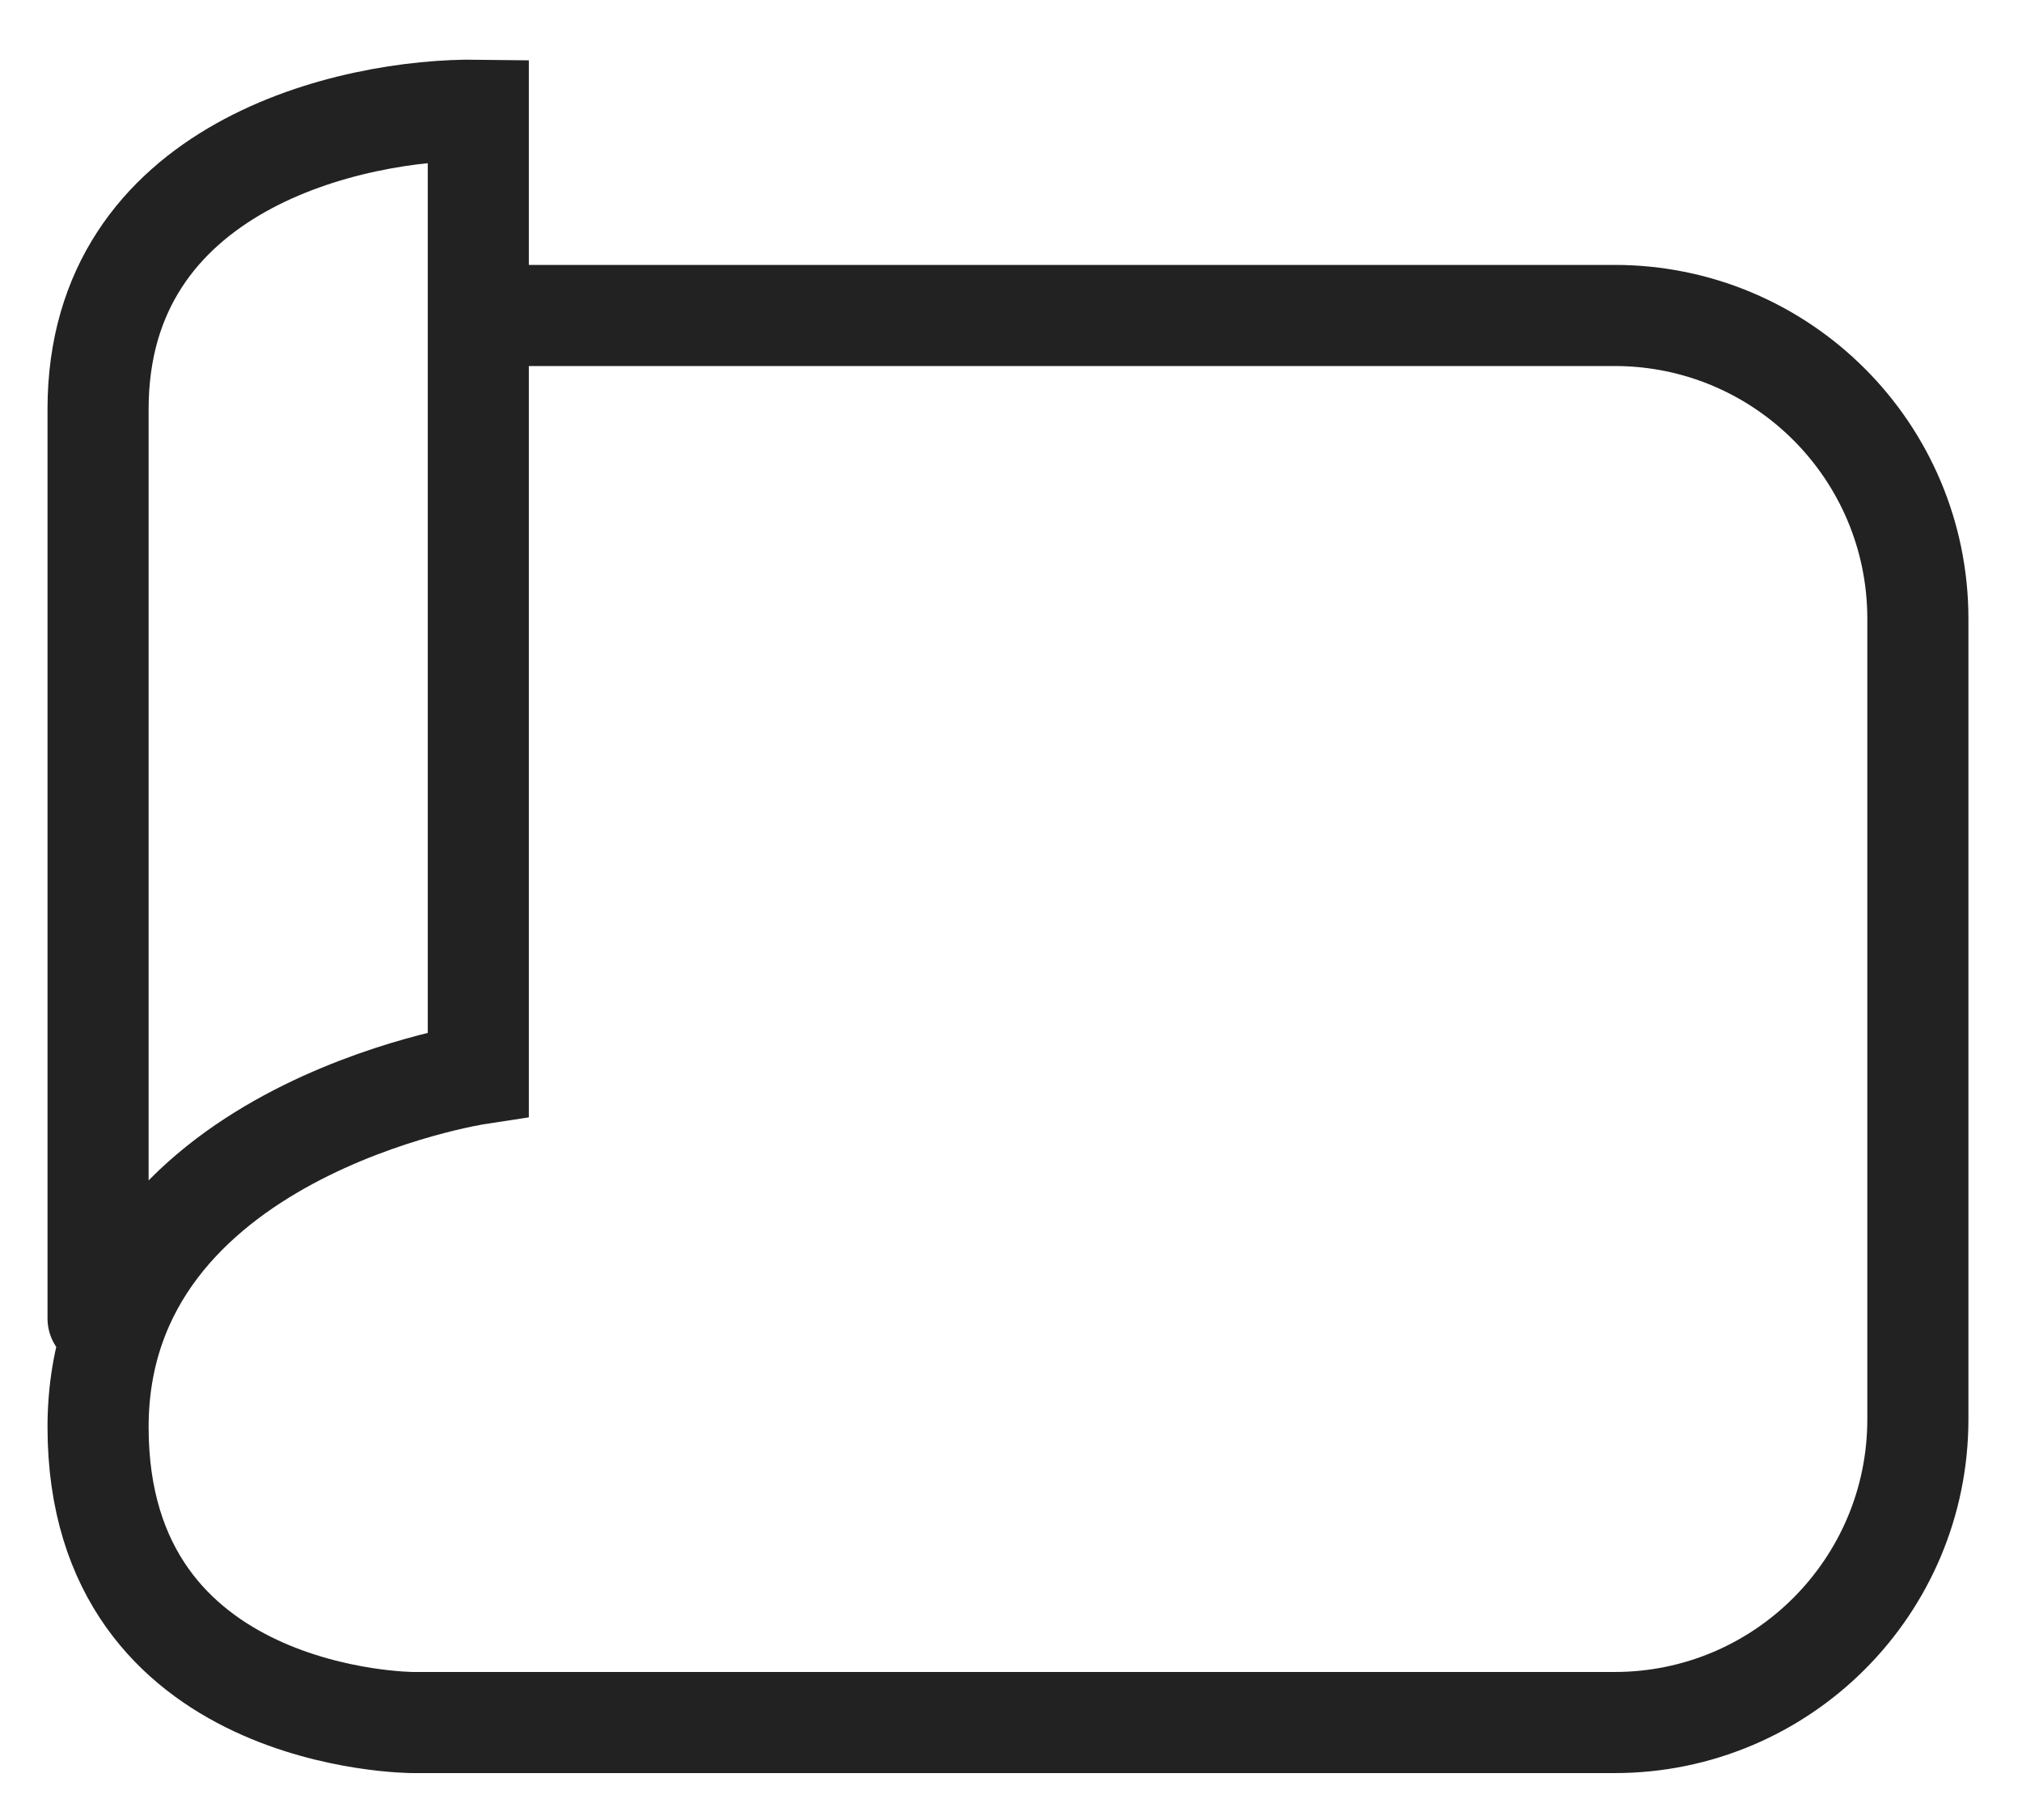 <svg width="20" height="18" viewBox="0 0 20 18" fill="none" xmlns="http://www.w3.org/2000/svg">
<path d="M4.731 3.12H15.97C17.627 3.12 18.97 4.463 18.97 6.12V14.036C18.97 15.693 17.627 17.036 15.97 17.036H4.086C4.086 17.036 0.97 17.036 0.97 14.114C0.97 11.192 4.731 10.621 4.731 10.621V1.09C3.477 1.073 0.97 1.639 0.97 4.046C0.97 6.453 0.97 10.711 0.97 13.04" stroke="#222222" stroke-linecap="round"/>
</svg>

